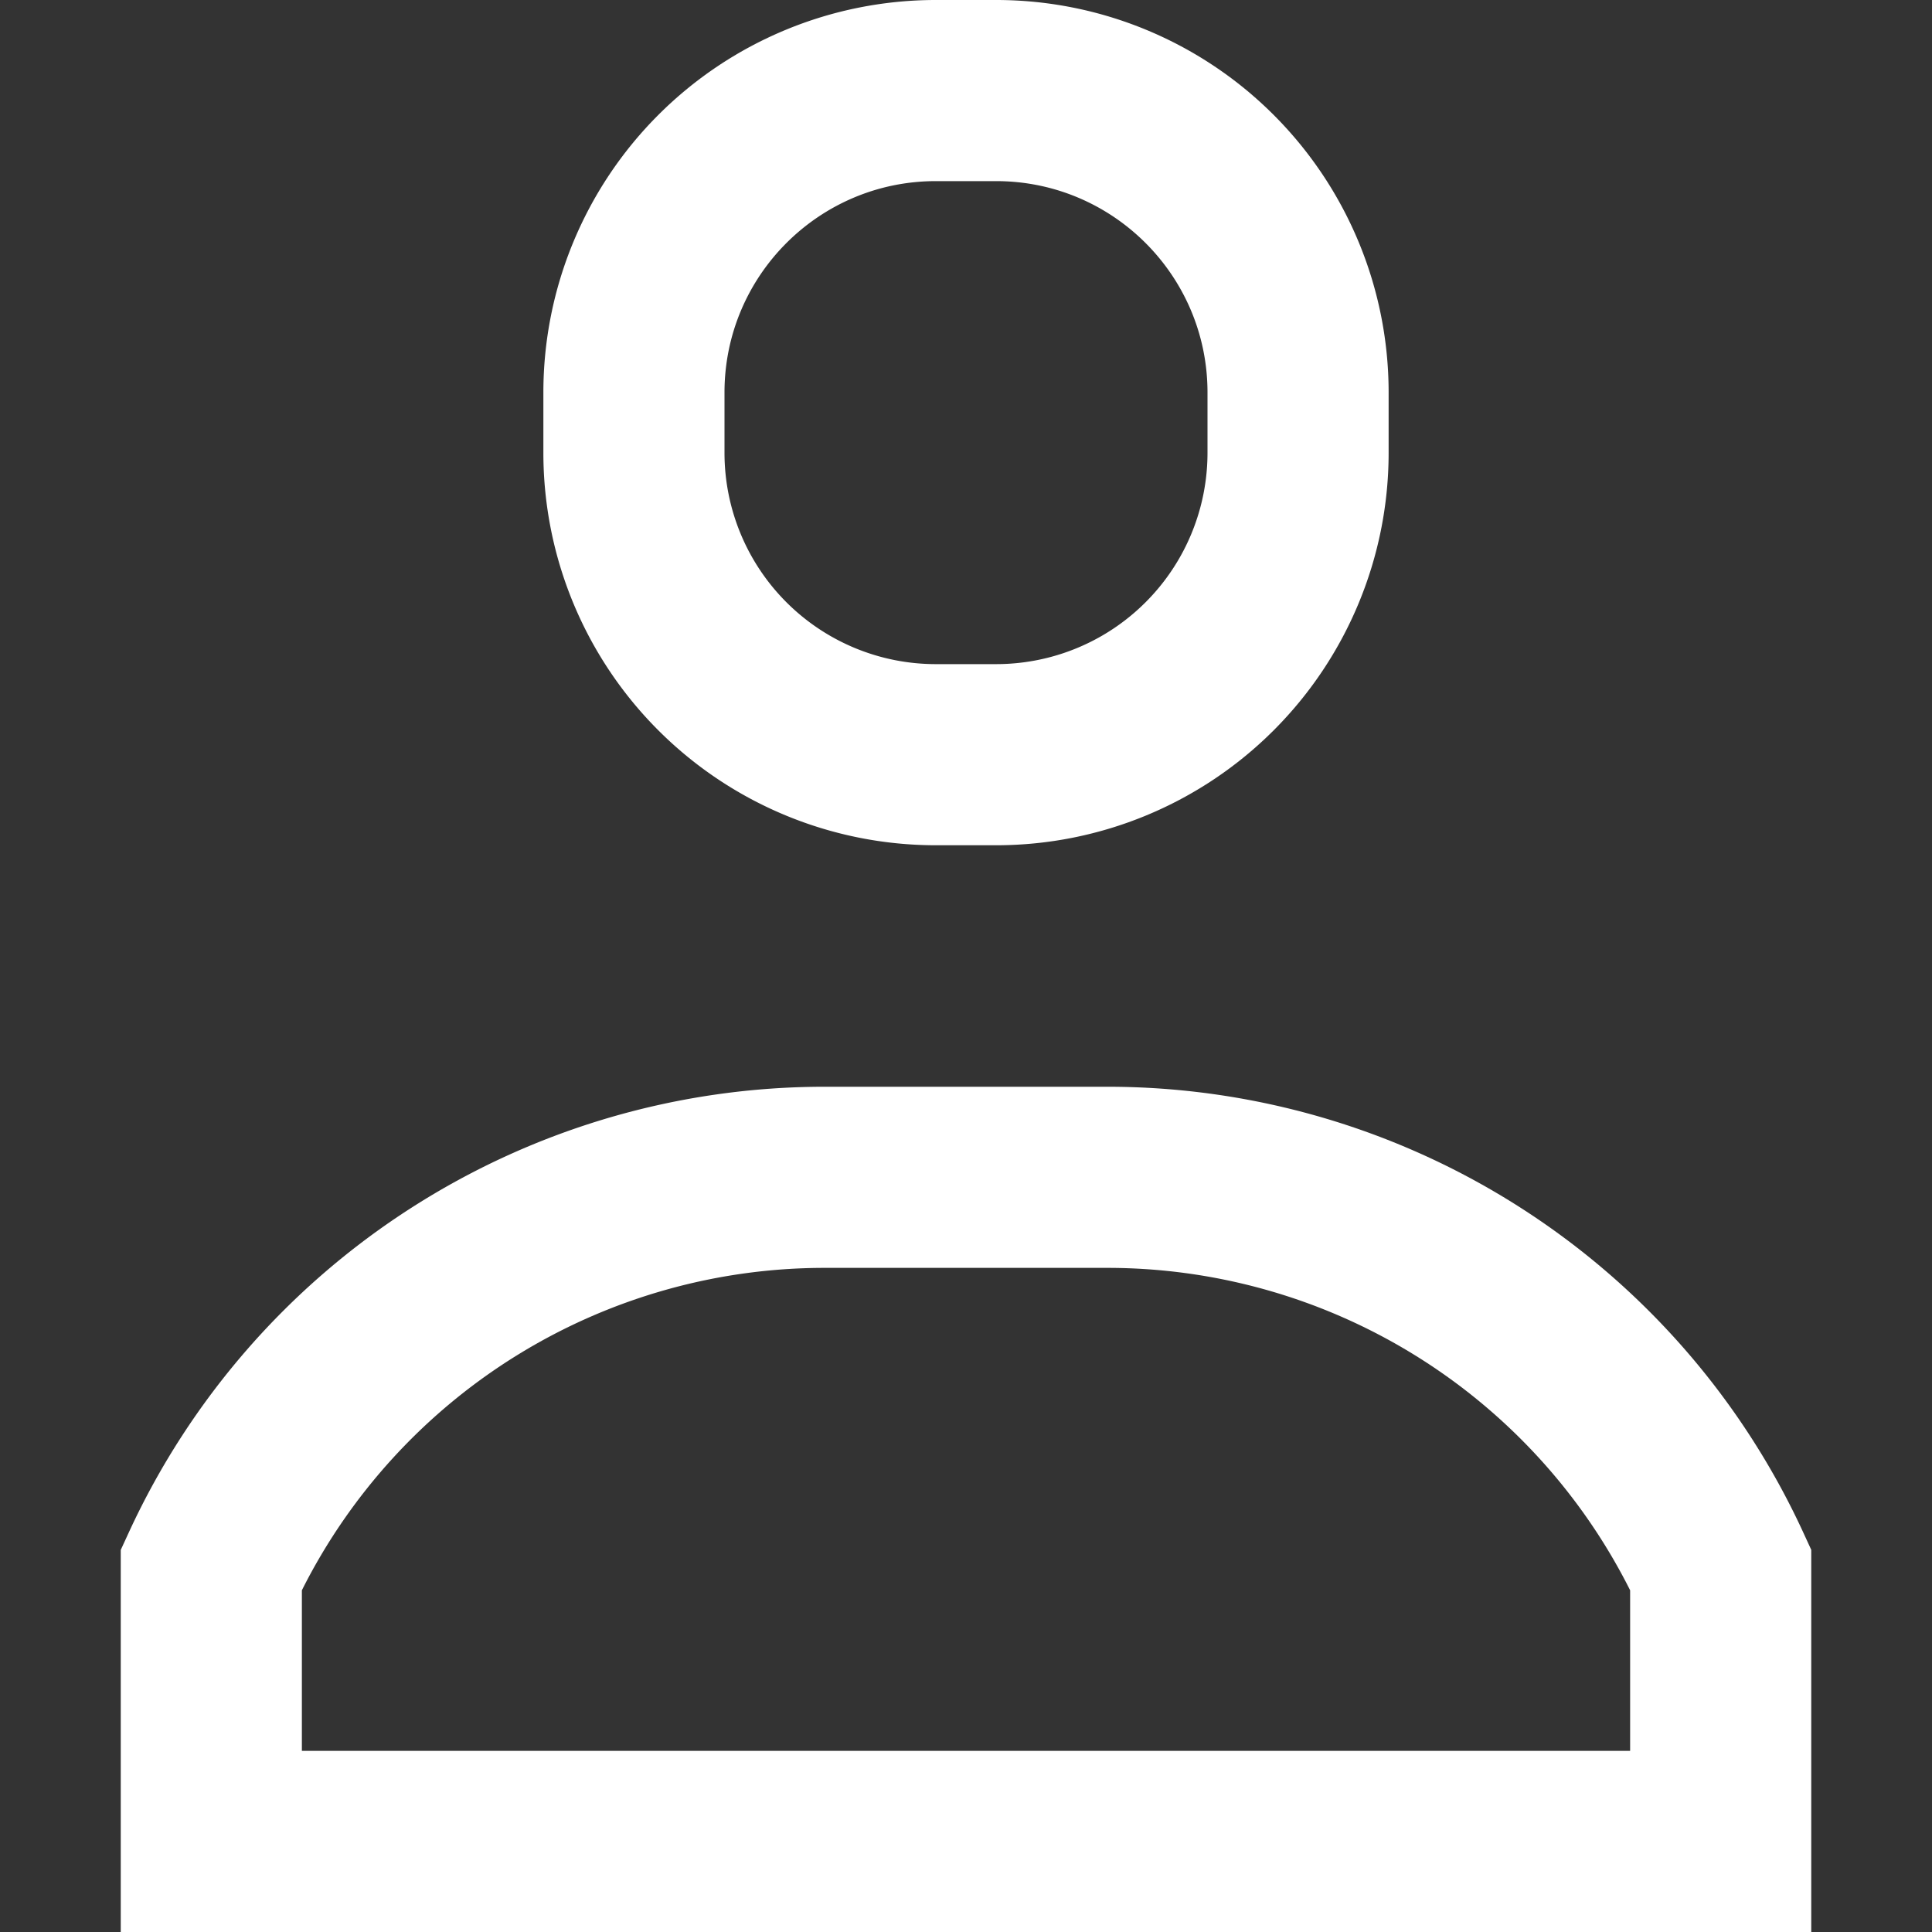 <svg stroke-linejoin="round" data-testid="geist-icon" viewBox="0 0 16 16"><rect x="0" y="0" width="16" height="16" fill="#333333" stroke="none"/><path fill="white" fill-rule="evenodd" d="M7.75 0A3.25 3.25 0 004.5 3.25v.5A3.25 3.25 0 007.75 7h.5a3.25 3.25 0 003.25-3.25v-.5A3.25 3.25 0 008.25 0h-.5zM6 3.25c0-.966.784-1.75 1.75-1.75h.5c.966 0 1.75.784 1.75 1.75v.5A1.75 1.75 0 018.25 5.5h-.5A1.75 1.75 0 016 3.75v-.5zM2.5 14.5v-1.33a4.844 4.844 0 014.33-2.67h2.34a4.844 4.844 0 014.33 2.67v1.33h-11zM6.83 9a6.344 6.344 0 00-5.761 3.686l-.069.15V16h14v-3.165l-.069-.15A6.344 6.344 0 009.171 9H6.829z" clip-rule="evenodd"/></svg>